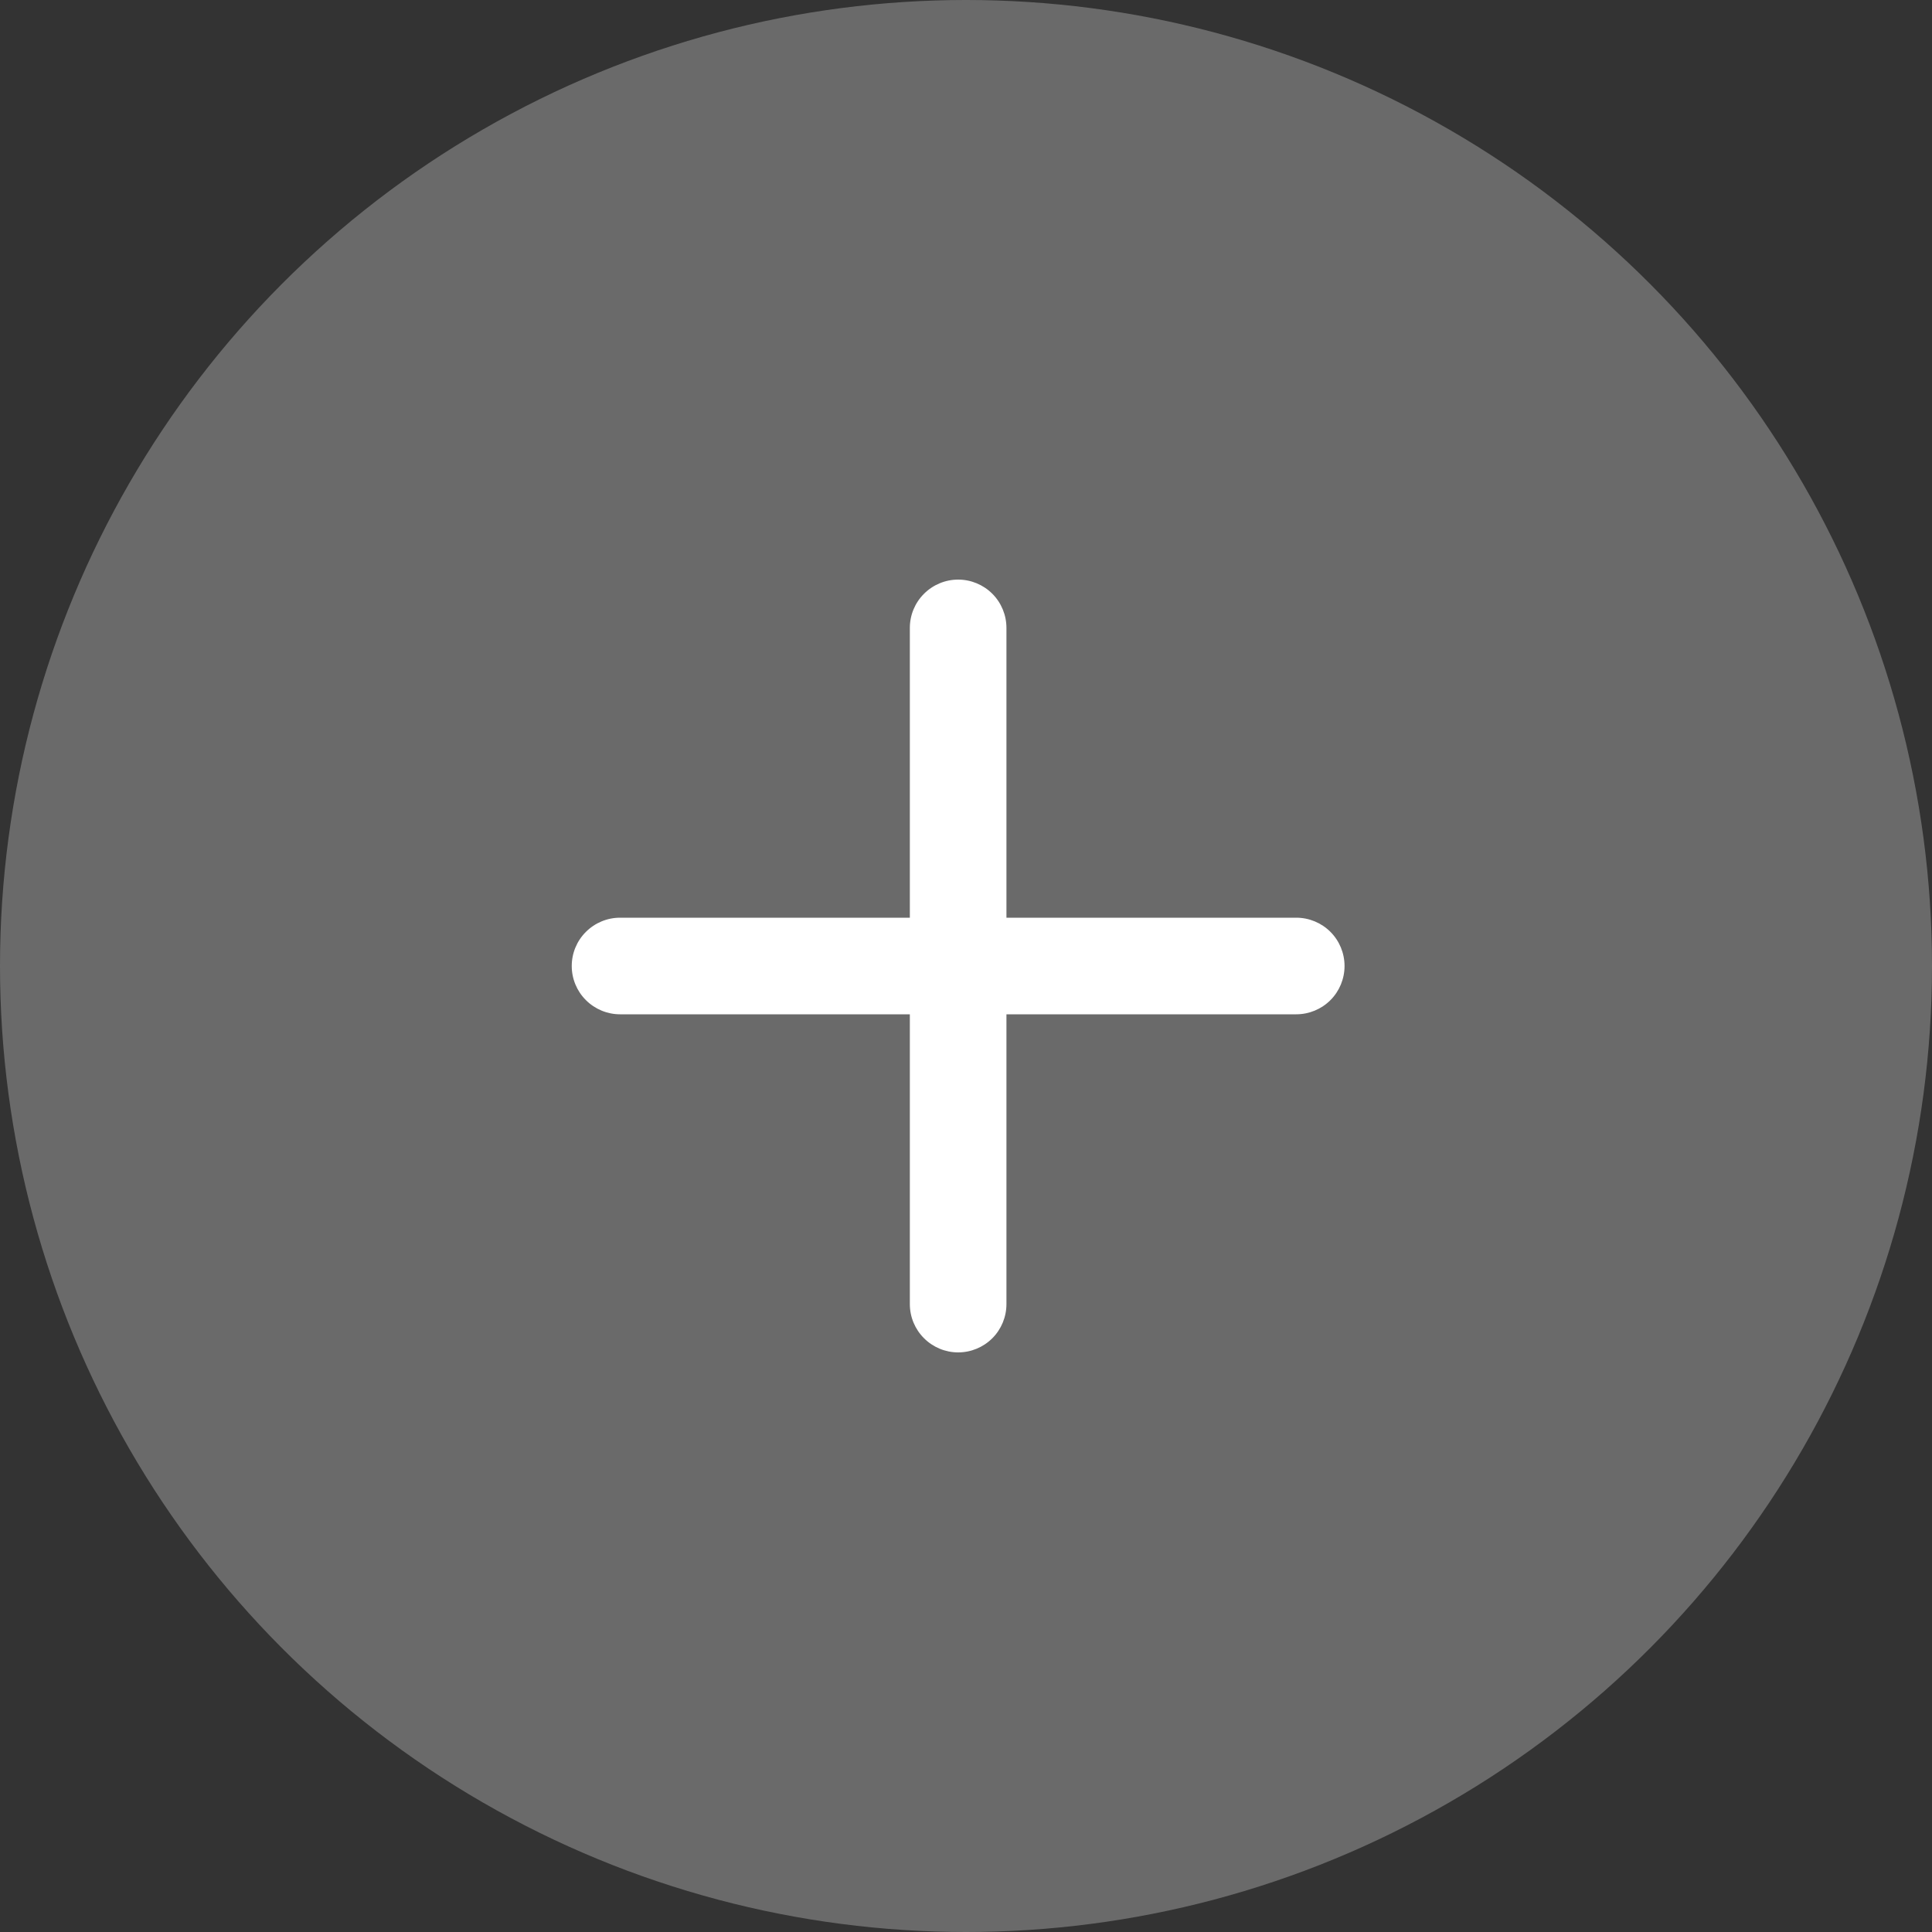 <svg width="30" height="30" viewBox="0 0 30 30" fill="none" xmlns="http://www.w3.org/2000/svg">
<rect x="0" y="0" width="30" height="30" fill="#333333" stroke="none"/>
<circle cx="15" cy="15" r="15" fill="#6A6A6A"/>
<path d="M14.878 9C15.077 9 15.268 9.079 15.409 9.22C15.549 9.36 15.628 9.551 15.628 9.75V14.25H20.128C20.327 14.25 20.518 14.329 20.659 14.47C20.799 14.61 20.878 14.801 20.878 15C20.878 15.199 20.799 15.39 20.659 15.53C20.518 15.671 20.327 15.75 20.128 15.75H15.628V20.25C15.628 20.449 15.549 20.64 15.409 20.78C15.268 20.921 15.077 21 14.878 21C14.68 21 14.489 20.921 14.348 20.78C14.207 20.64 14.128 20.449 14.128 20.25V15.75H9.628C9.43 15.75 9.239 15.671 9.098 15.53C8.957 15.39 8.878 15.199 8.878 15C8.878 14.801 8.957 14.61 9.098 14.47C9.239 14.329 9.43 14.25 9.628 14.25H14.128V9.75C14.128 9.551 14.207 9.36 14.348 9.22C14.489 9.079 14.68 9 14.878 9V9Z" fill="white"/>
</svg>

